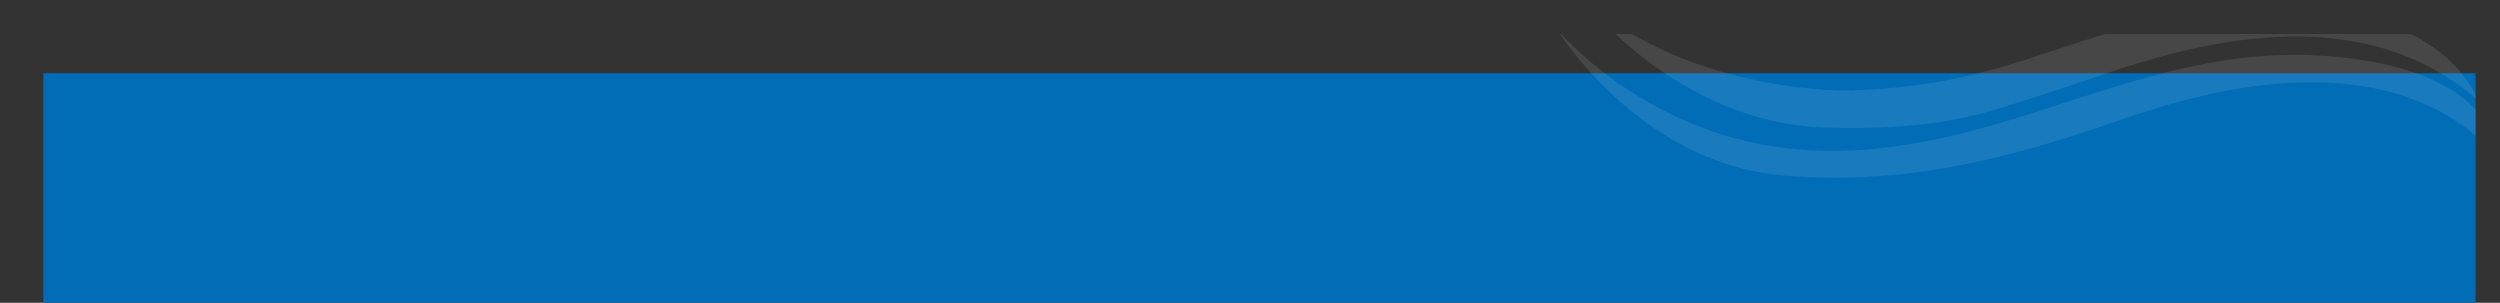 <svg id="Layer_1" data-name="Layer 1" xmlns="http://www.w3.org/2000/svg" xmlns:xlink="http://www.w3.org/1999/xlink" viewBox="0 0 1404.74 170.16"><rect x="0" y="0" width="1404.74" height="170.16" fill="#333333" stroke="none"/><defs><linearGradient id="linear-gradient" x1="48.52" y1="768.77" x2="49.53" y2="768.77" gradientTransform="matrix(-485.87, 748.17, 748.17, 485.87, -550629.43, -409797.93)" gradientUnits="userSpaceOnUse"><stop offset="0" stop-color="#fff"/><stop offset="0.58" stop-color="#fff"/><stop offset="0.64" stop-color="#c9c9c9"/><stop offset="0.71" stop-color="#8d8d8d"/><stop offset="0.78" stop-color="#5a5a5a"/><stop offset="0.85" stop-color="#333"/><stop offset="0.91" stop-color="#171717"/><stop offset="0.96" stop-color="#060606"/><stop offset="1"/></linearGradient><clipPath id="clip-path" transform="translate(-23.5 -296.84)"><rect x="8.78" y="315.94" width="1440" height="152.06" style="fill:none"/></clipPath><clipPath id="clip-path-2" transform="translate(-23.5 -296.84)"><rect x="47.78" y="315.94" width="1366.83" height="152.06" style="fill:none"/></clipPath><filter id="luminosity-noclip" x="-44.25" y="-342.81" width="1540.25" height="1467.56" filterUnits="userSpaceOnUse" color-interpolation-filters="sRGB"><feFlood flood-color="#fff" result="bg"/><feBlend in="SourceGraphic" in2="bg"/></filter><mask id="mask" x="-67.76" y="-639.65" width="1540.25" height="1467.56" maskUnits="userSpaceOnUse"><g style="filter:url(#luminosity-noclip)"><g transform="translate(-23.5 -296.84)"><polygon points="1496 360.05 1011.55 1124.75 -44.25 421.89 440.19 -342.81 1496 360.05" style="fill:url(#linear-gradient)"/></g></g></mask><clipPath id="clip-path-3" transform="translate(-23.5 -296.84)"><rect x="14.72" y="331" width="1422.3" height="137" style="fill:none"/></clipPath><clipPath id="clip-path-4" transform="translate(-23.5 -296.84)"><rect x="877.28" y="279.94" width="570.78" height="118.12" style="fill:none"/></clipPath></defs><title>nav-background-3</title><g style="clip-path:url(#clip-path)"><g style="clip-path:url(#clip-path-2)"><g style="mask:url(#mask)"><g style="clip-path:url(#clip-path-3)"><rect y="41.16" width="1404.74" height="129" style="fill:#006db6"/></g></g><g style="opacity:0.1"><g style="clip-path:url(#clip-path-4)"><path d="M1037.83,381.13c105.26,6.68,184.62-58.74,287.49-53.15s101.75,57.12,101.75,57.12c-60.48-67.15-163.77-37.43-208.87-22s-115.44,40-195.07,32.08-124.88-82-124.88-82,51.17,62.29,139.58,67.88" transform="translate(-23.5 -296.84)" style="fill:#fff"/><path d="M913.39,296.84s52.88,69.69,137,71.75c70.4,1.72,93-10.16,130.36-21.63,37.1-11.39,155.17-63.92,235.1,6.21,0,0-19.05-58.06-126.84-51.27-103.58,6.52-124.4,42.2-224.62,45.78,0,0-87.65,3.13-151-50.84" transform="translate(-23.5 -296.84)" style="fill:#fff"/></g></g></g></g></svg>